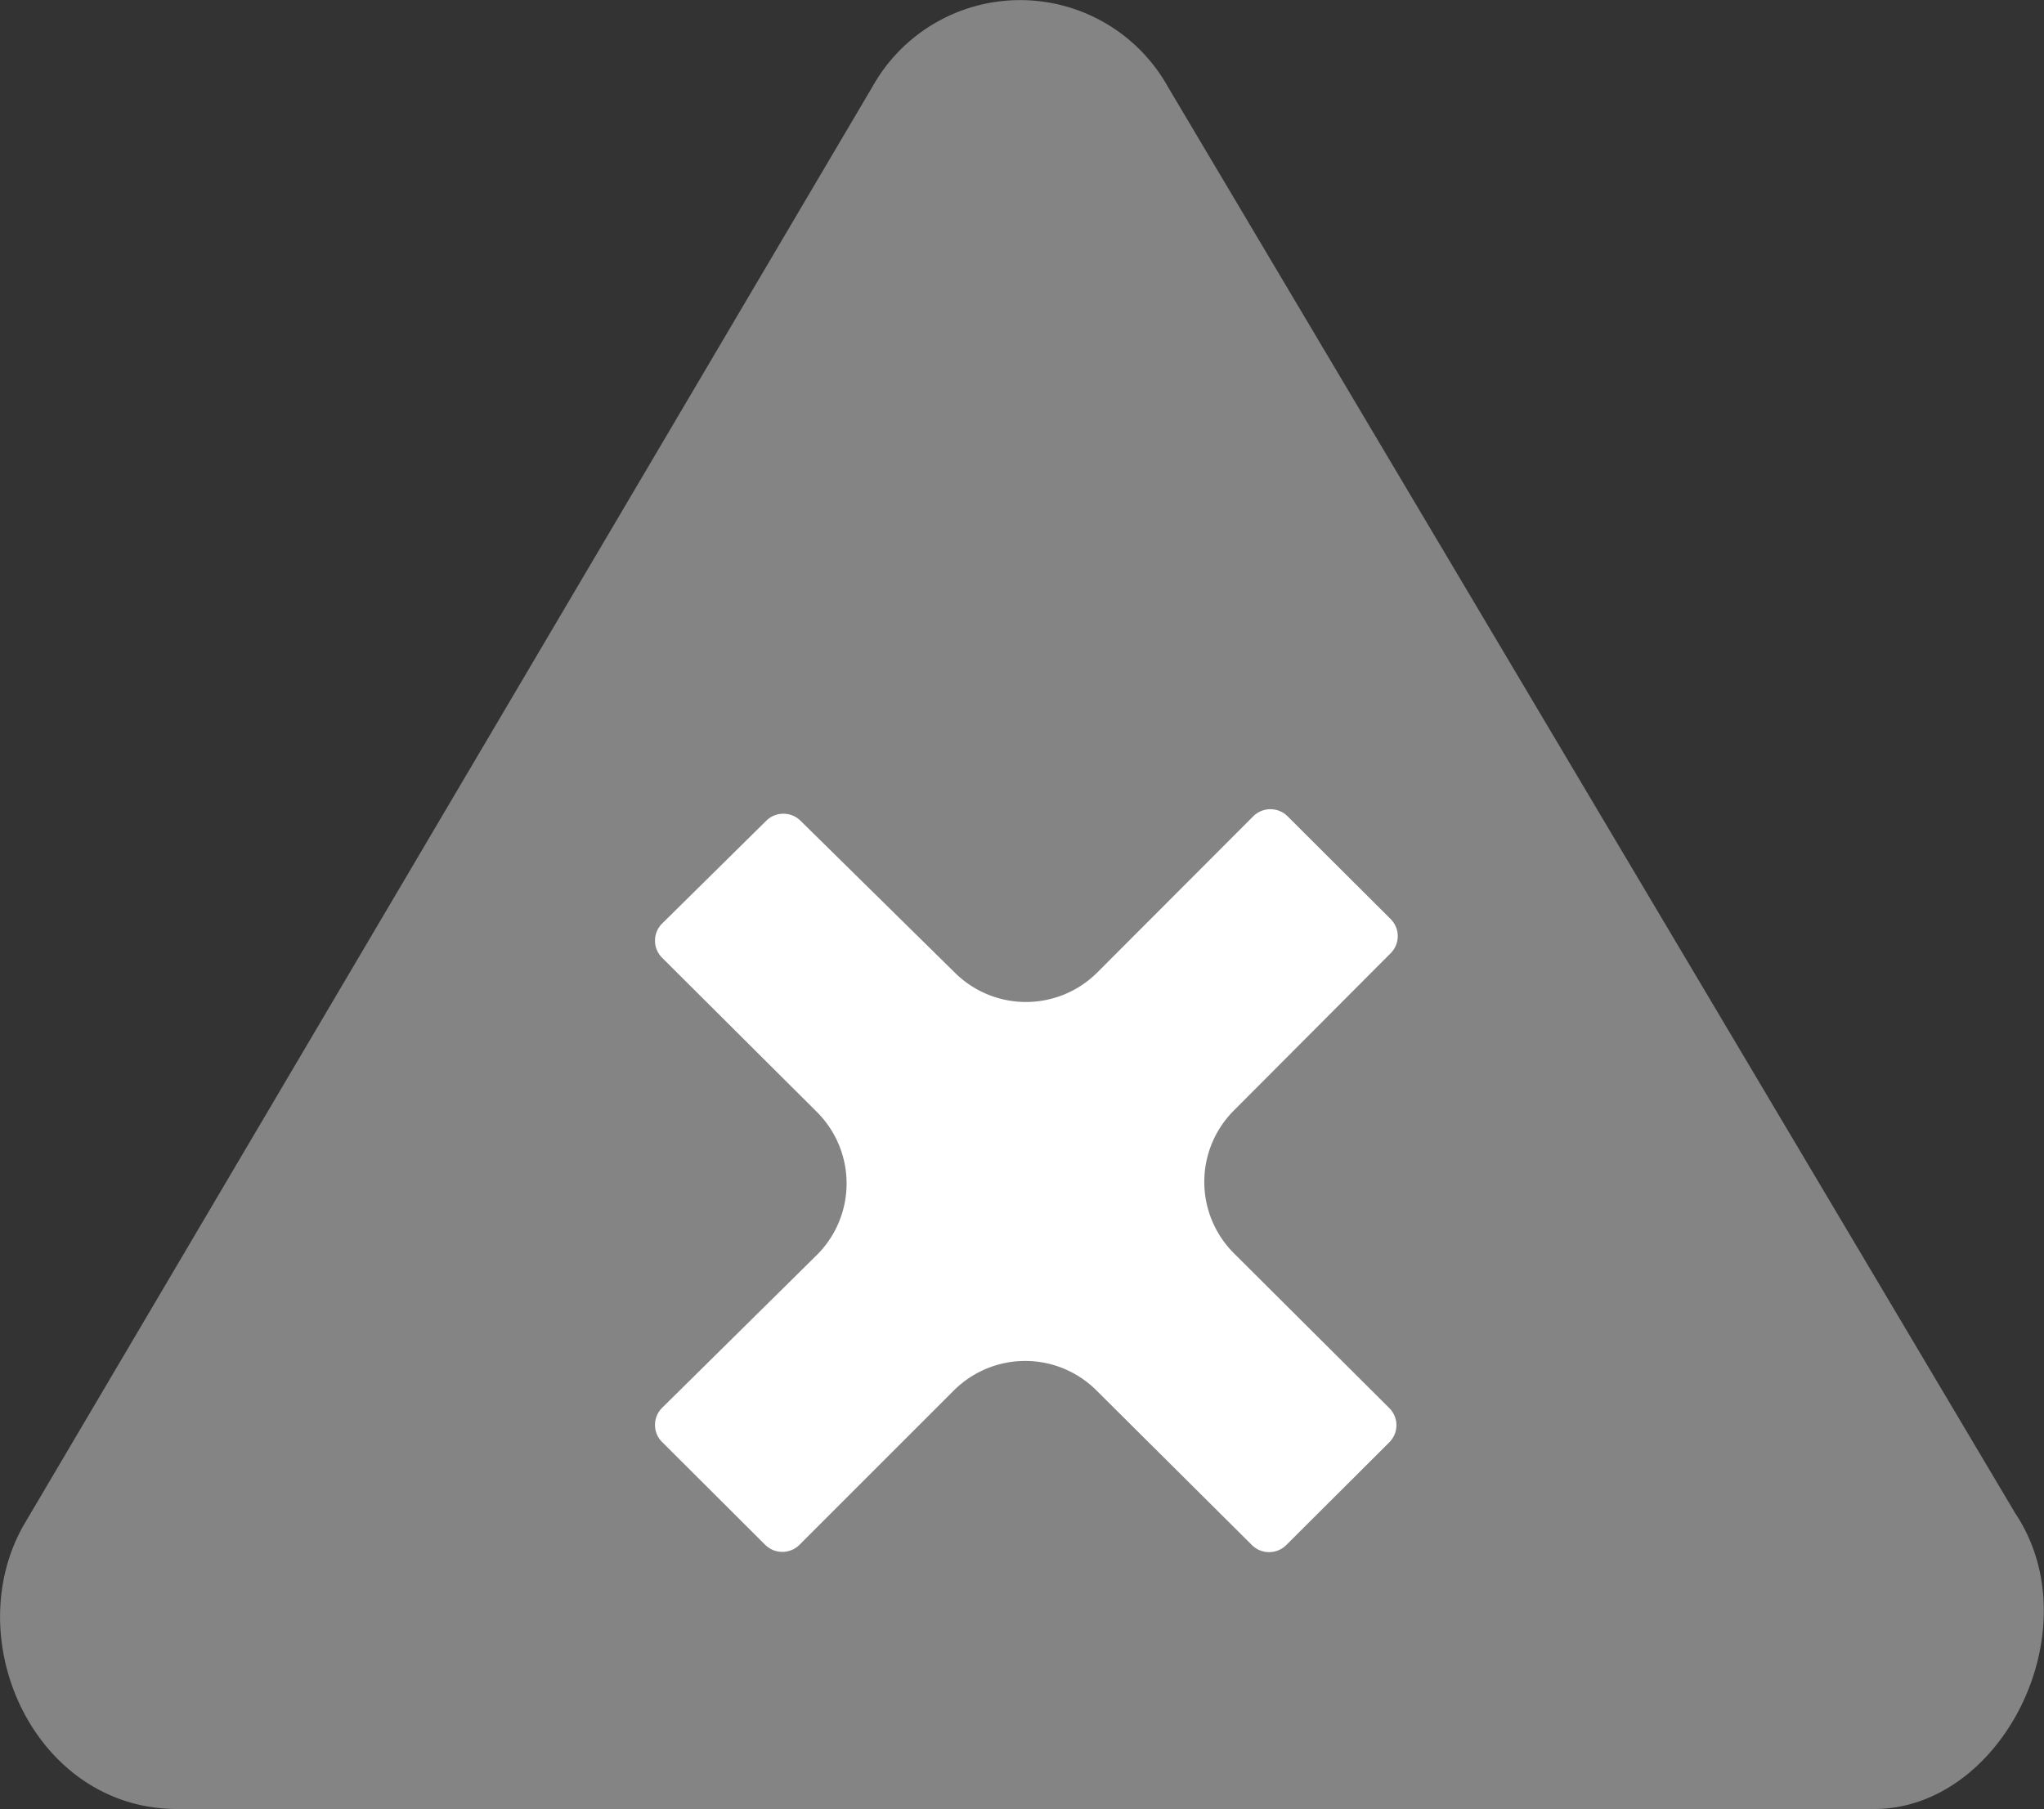<svg xmlns="http://www.w3.org/2000/svg" viewBox="0 0 77.18 68.32"><rect x="0" y="0" width="77.18" height="68.32" fill="#333333" stroke="none"/><defs><style>.cls-1{fill:#848484;}.cls-2{fill:#fff;fill-rule:evenodd;}</style></defs><title>资源 3</title><g id="图层_2" data-name="图层 2"><g id="图层_1-2" data-name="图层 1"><path class="cls-1" d="M76.1,57.16l-32-53.88a6.39,6.39,0,0,0-11.16,0L.87,57.64C-1.56,62,1.35,68.32,6.69,68.32H70.76C75.62,68.32,79,61.52,76.1,57.16Z"/><path class="cls-2" d="M52.51,36a.91.91,0,0,0,0-1.29l-3.89-3.88a.92.92,0,0,0-1.3,0l-5.89,5.9a3.81,3.81,0,0,1-5.38,0L30.23,31a.92.92,0,0,0-1.3,0L25,34.88a.91.91,0,0,0,0,1.29L30.85,42a3.81,3.81,0,0,1,0,5.39L25,53.17a.91.91,0,0,0,0,1.29l3.89,3.88a.92.92,0,0,0,1.3,0l5.83-5.83a3.81,3.81,0,0,1,5.38,0l5.87,5.84a.92.92,0,0,0,1.3,0l3.89-3.88a.91.91,0,0,0,0-1.29l-5.87-5.85a3.81,3.81,0,0,1,0-5.39Z"/></g></g></svg>